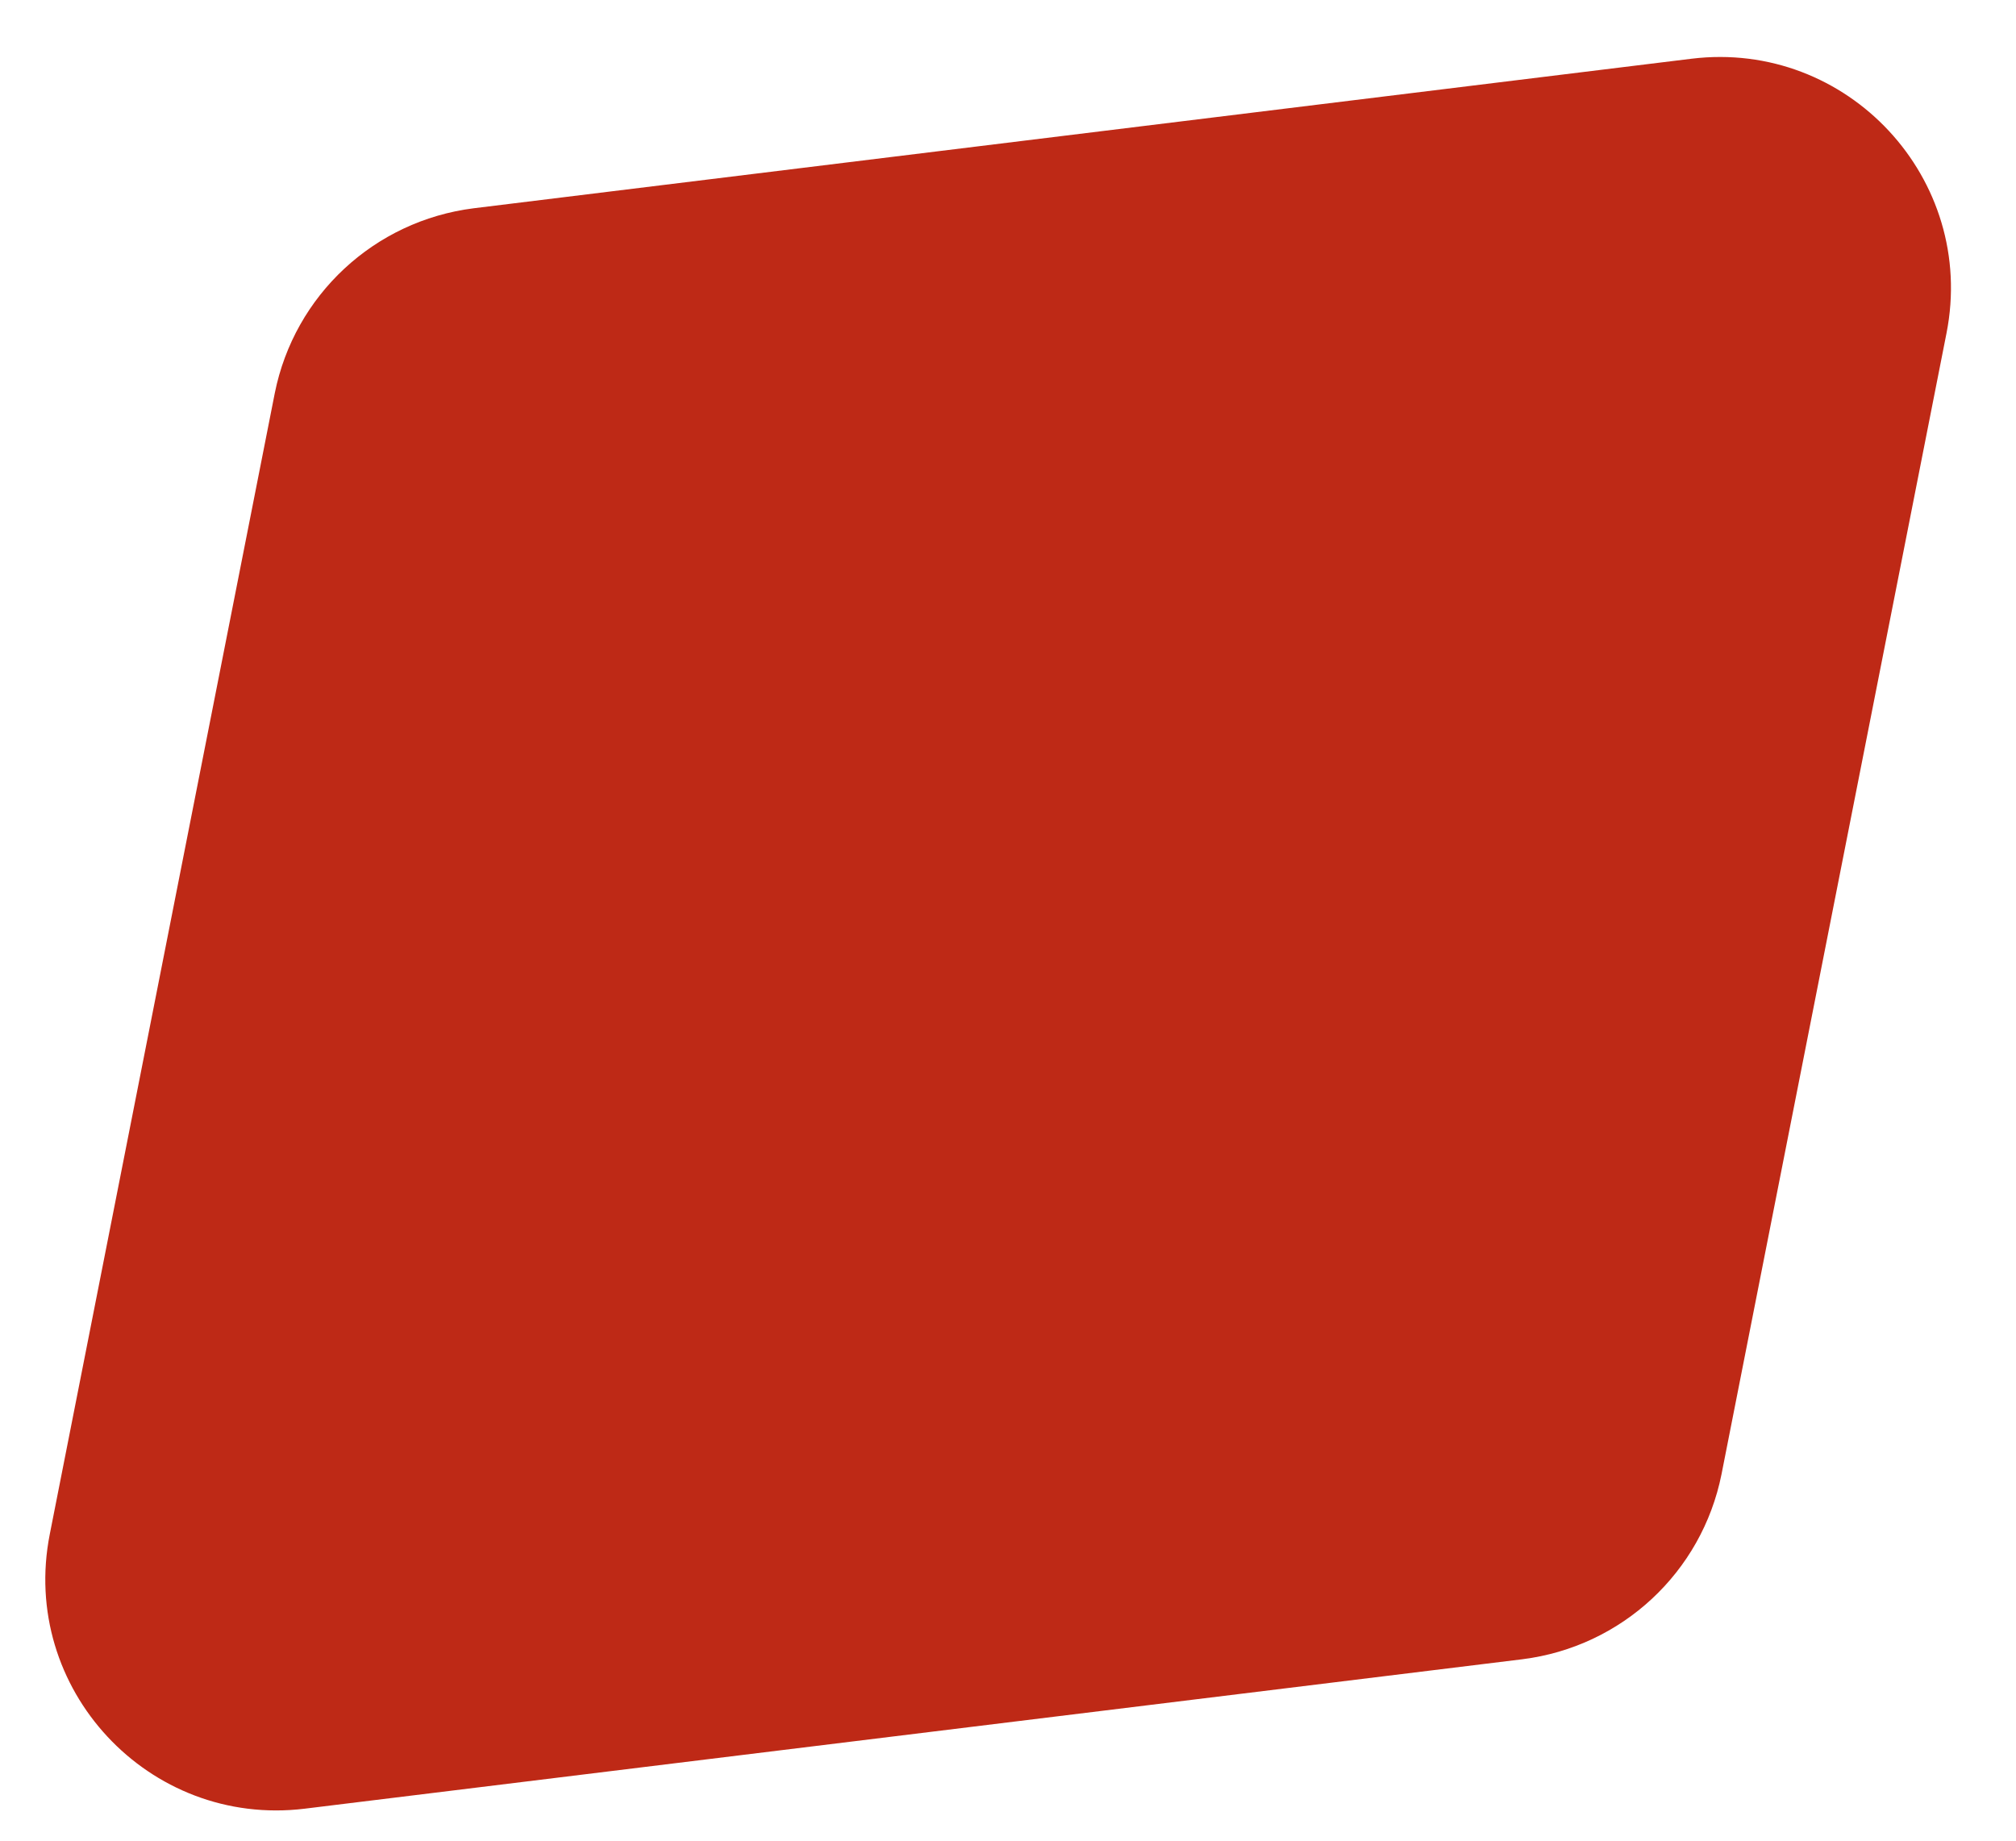<svg width="23" height="21" viewBox="0 0 23 21" fill="none" xmlns="http://www.w3.org/2000/svg">
<path d="M5.405 2.376L19.298 0.67C21.078 0.453 22.555 2.041 22.207 3.802L19.64 16.821C19.416 17.937 18.505 18.787 17.369 18.93L3.476 20.635C1.696 20.852 0.22 19.265 0.568 17.503L3.135 4.485C3.359 3.368 4.27 2.519 5.405 2.376Z" fill="#BE2916"/>
</svg>
